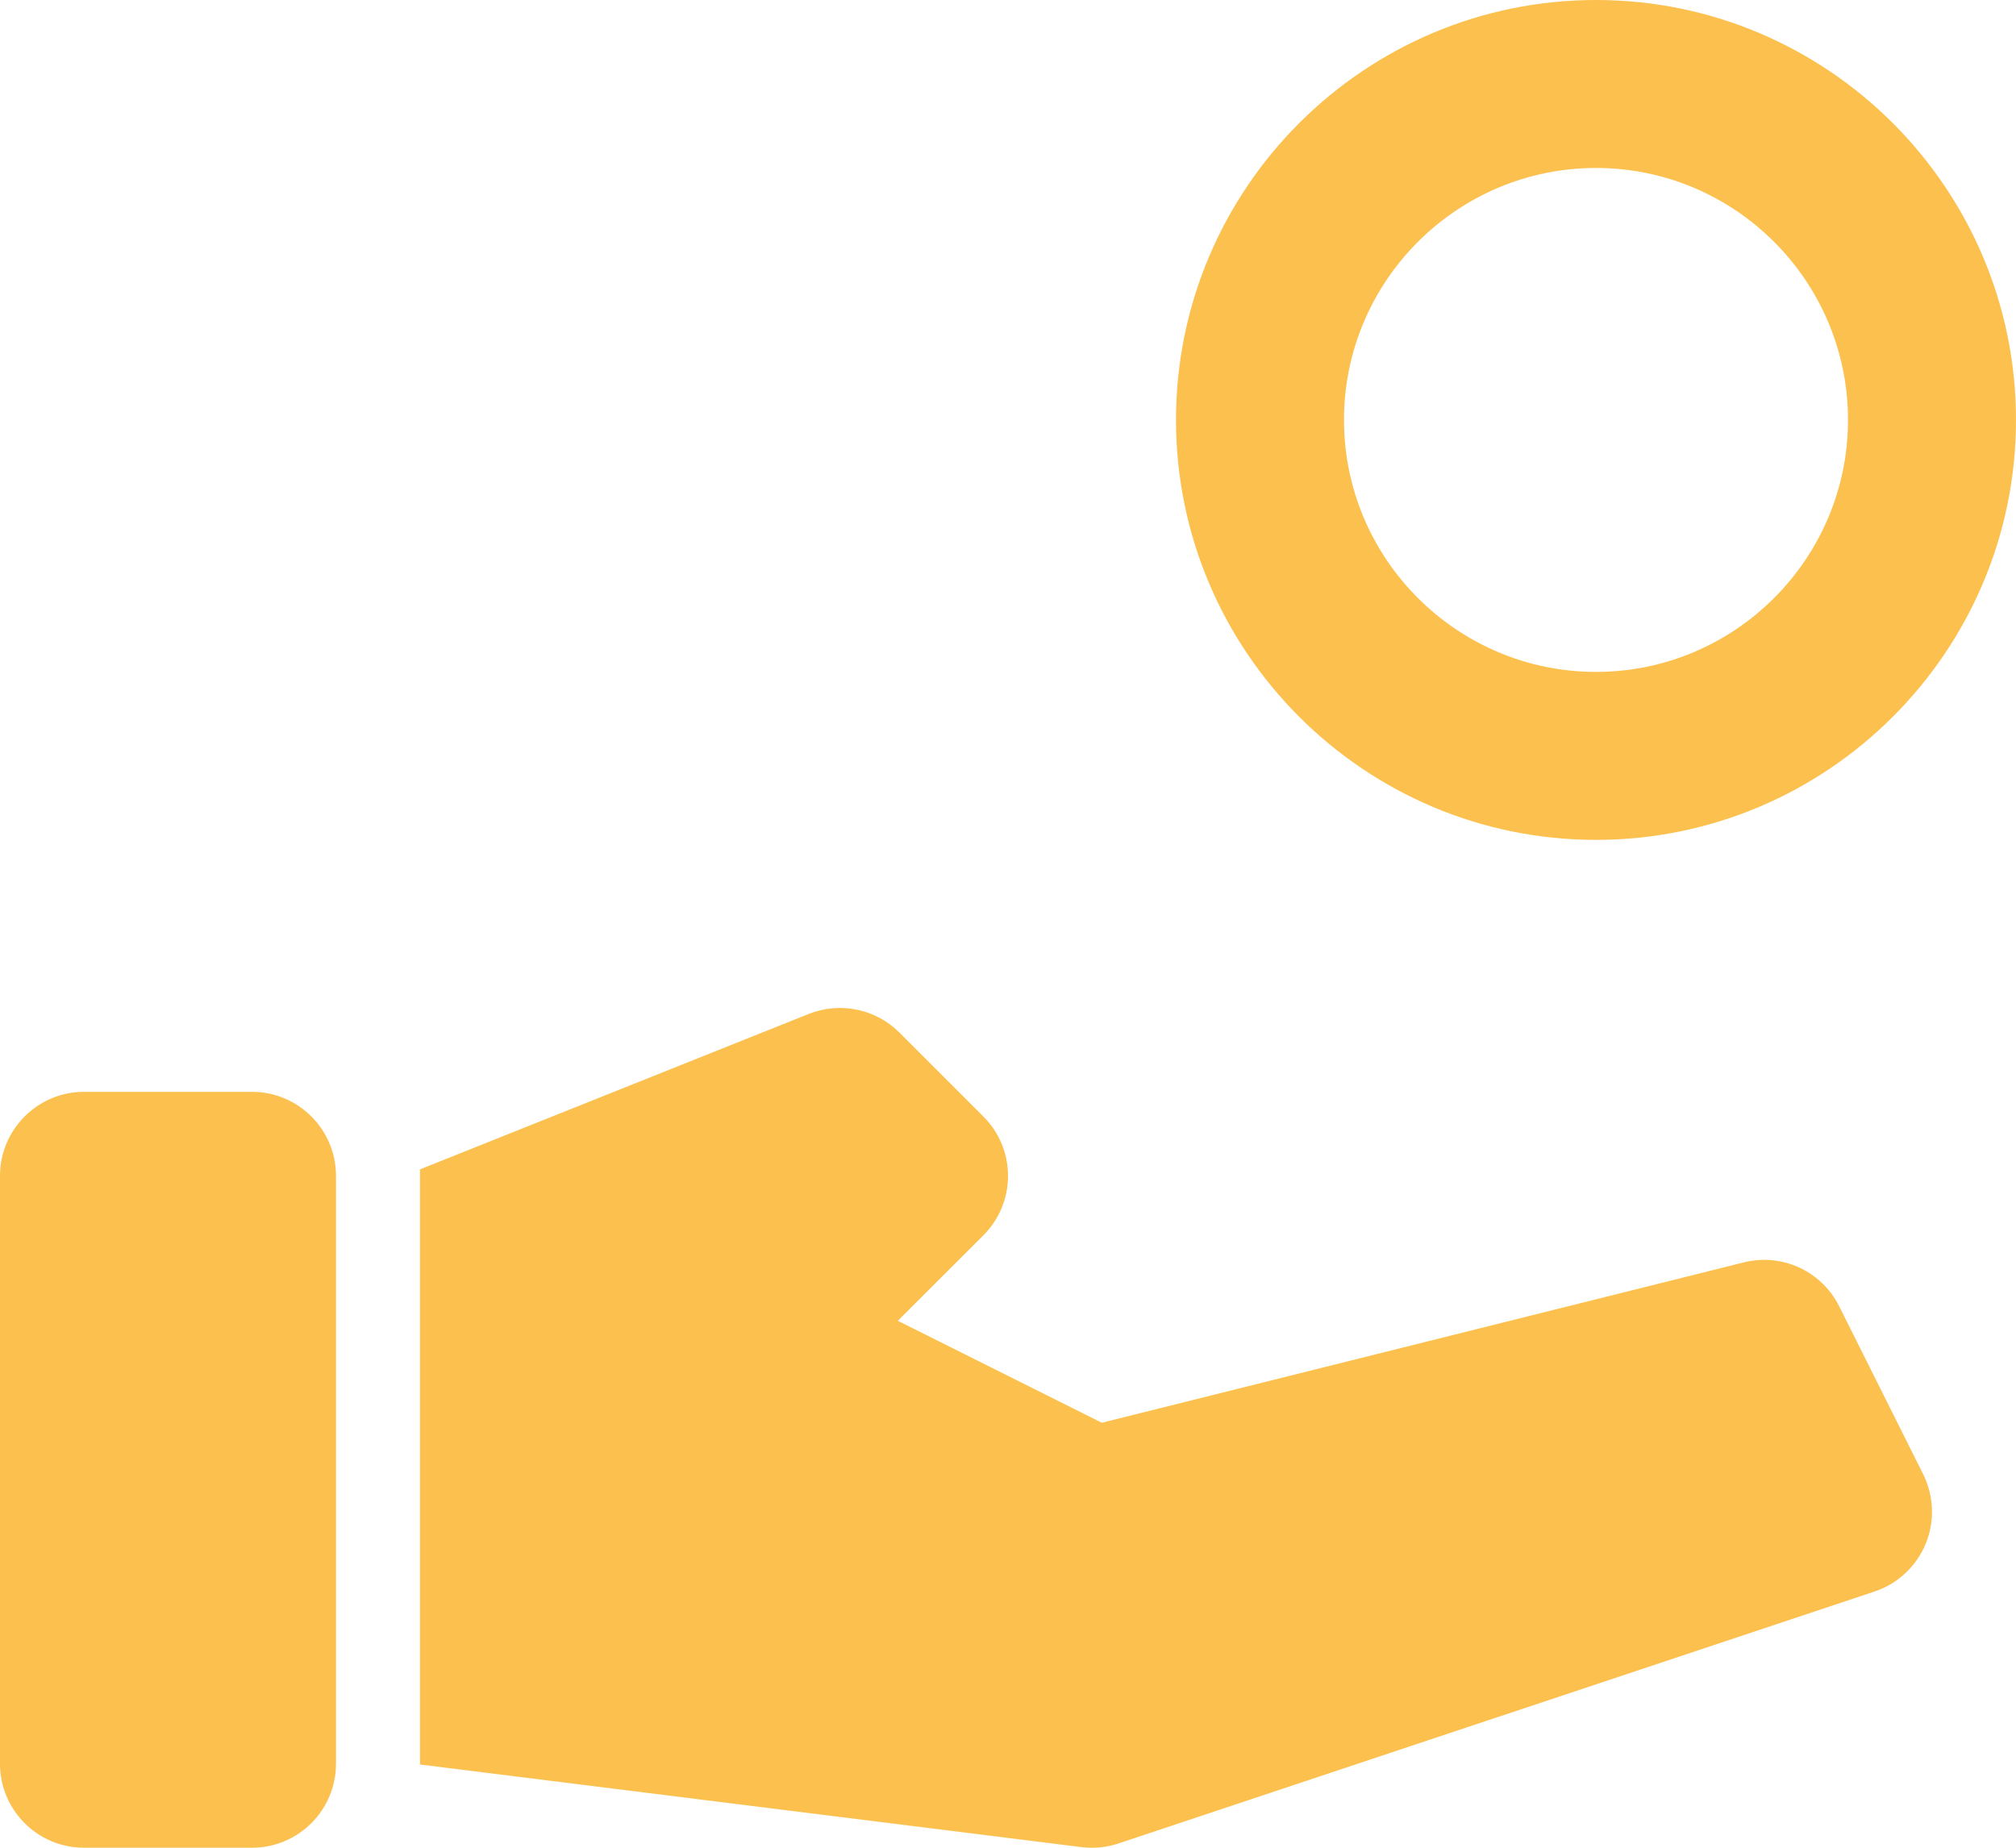 <?xml version="1.0" encoding="UTF-8"?>
<svg width="24px" height="22px" viewBox="0 0 24 22" version="1.1" xmlns="http://www.w3.org/2000/svg" xmlns:xlink="http://www.w3.org/1999/xlink">
    <!-- Generator: Sketch 41.2 (35397) - http://www.bohemiancoding.com/sketch -->
    <title>icons/icn-giving-hand</title>
    <desc>Created with Sketch.</desc>
    <defs></defs>
    <g id="Page-1" stroke="none" stroke-width="1" fill="none" fill-rule="evenodd">
        <g id="Rensource_Landing_V1a" transform="translate(-322, -2025)" fill="#fcc04e">
            <g id="Group-10" transform="translate(160, 1997)">
                <g id="Group-33" transform="translate(135, 0)">
                    <g id="Fill-1263-+-Fill-1264-+-Fill-1265" transform="translate(27, 28)">
                        <path d="M19,2 C20.654,2 22,3.346 22,5 C22,6.654 20.654,8 19,8 C17.346,8 16,6.654 16,5 C16,3.346 17.346,2 19,2 M19,10 C21.757,10 24,7.757 24,5 C24,2.243 21.757,0 19,0 C16.243,0 14,2.243 14,5 C14,7.757 16.243,10 19,10 Z M21.895,15.553 C21.686,15.135 21.215,14.916 20.758,15.031 L13.117,16.94 L10.688,15.726 L11.707,14.708 C12.098,14.317 12.098,13.684 11.707,13.294 L10.707,12.294 C10.424,12.011 10.001,11.925 9.629,12.072 L5,13.923 L5,21.009 L12.876,21.993 C12.916,21.998 12.959,22 12.999,22 C13.107,22 13.213,21.983 13.316,21.949 L22.317,18.949 C22.591,18.858 22.812,18.651 22.924,18.383 C23.035,18.115 23.023,17.812 22.895,17.553 L21.895,15.553 Z M3,13 L1,13 C0.448,13 0,13.449 0,14 L0,21 C0,21.552 0.448,22 1,22 L3,22 C3.552,22 4,21.552 4,21 L4,14 C4,13.449 3.552,13 3,13 Z" id="icons/icn-giving-hand"></path>
                    </g>
                </g>
            </g>
        </g>
    </g>
</svg>